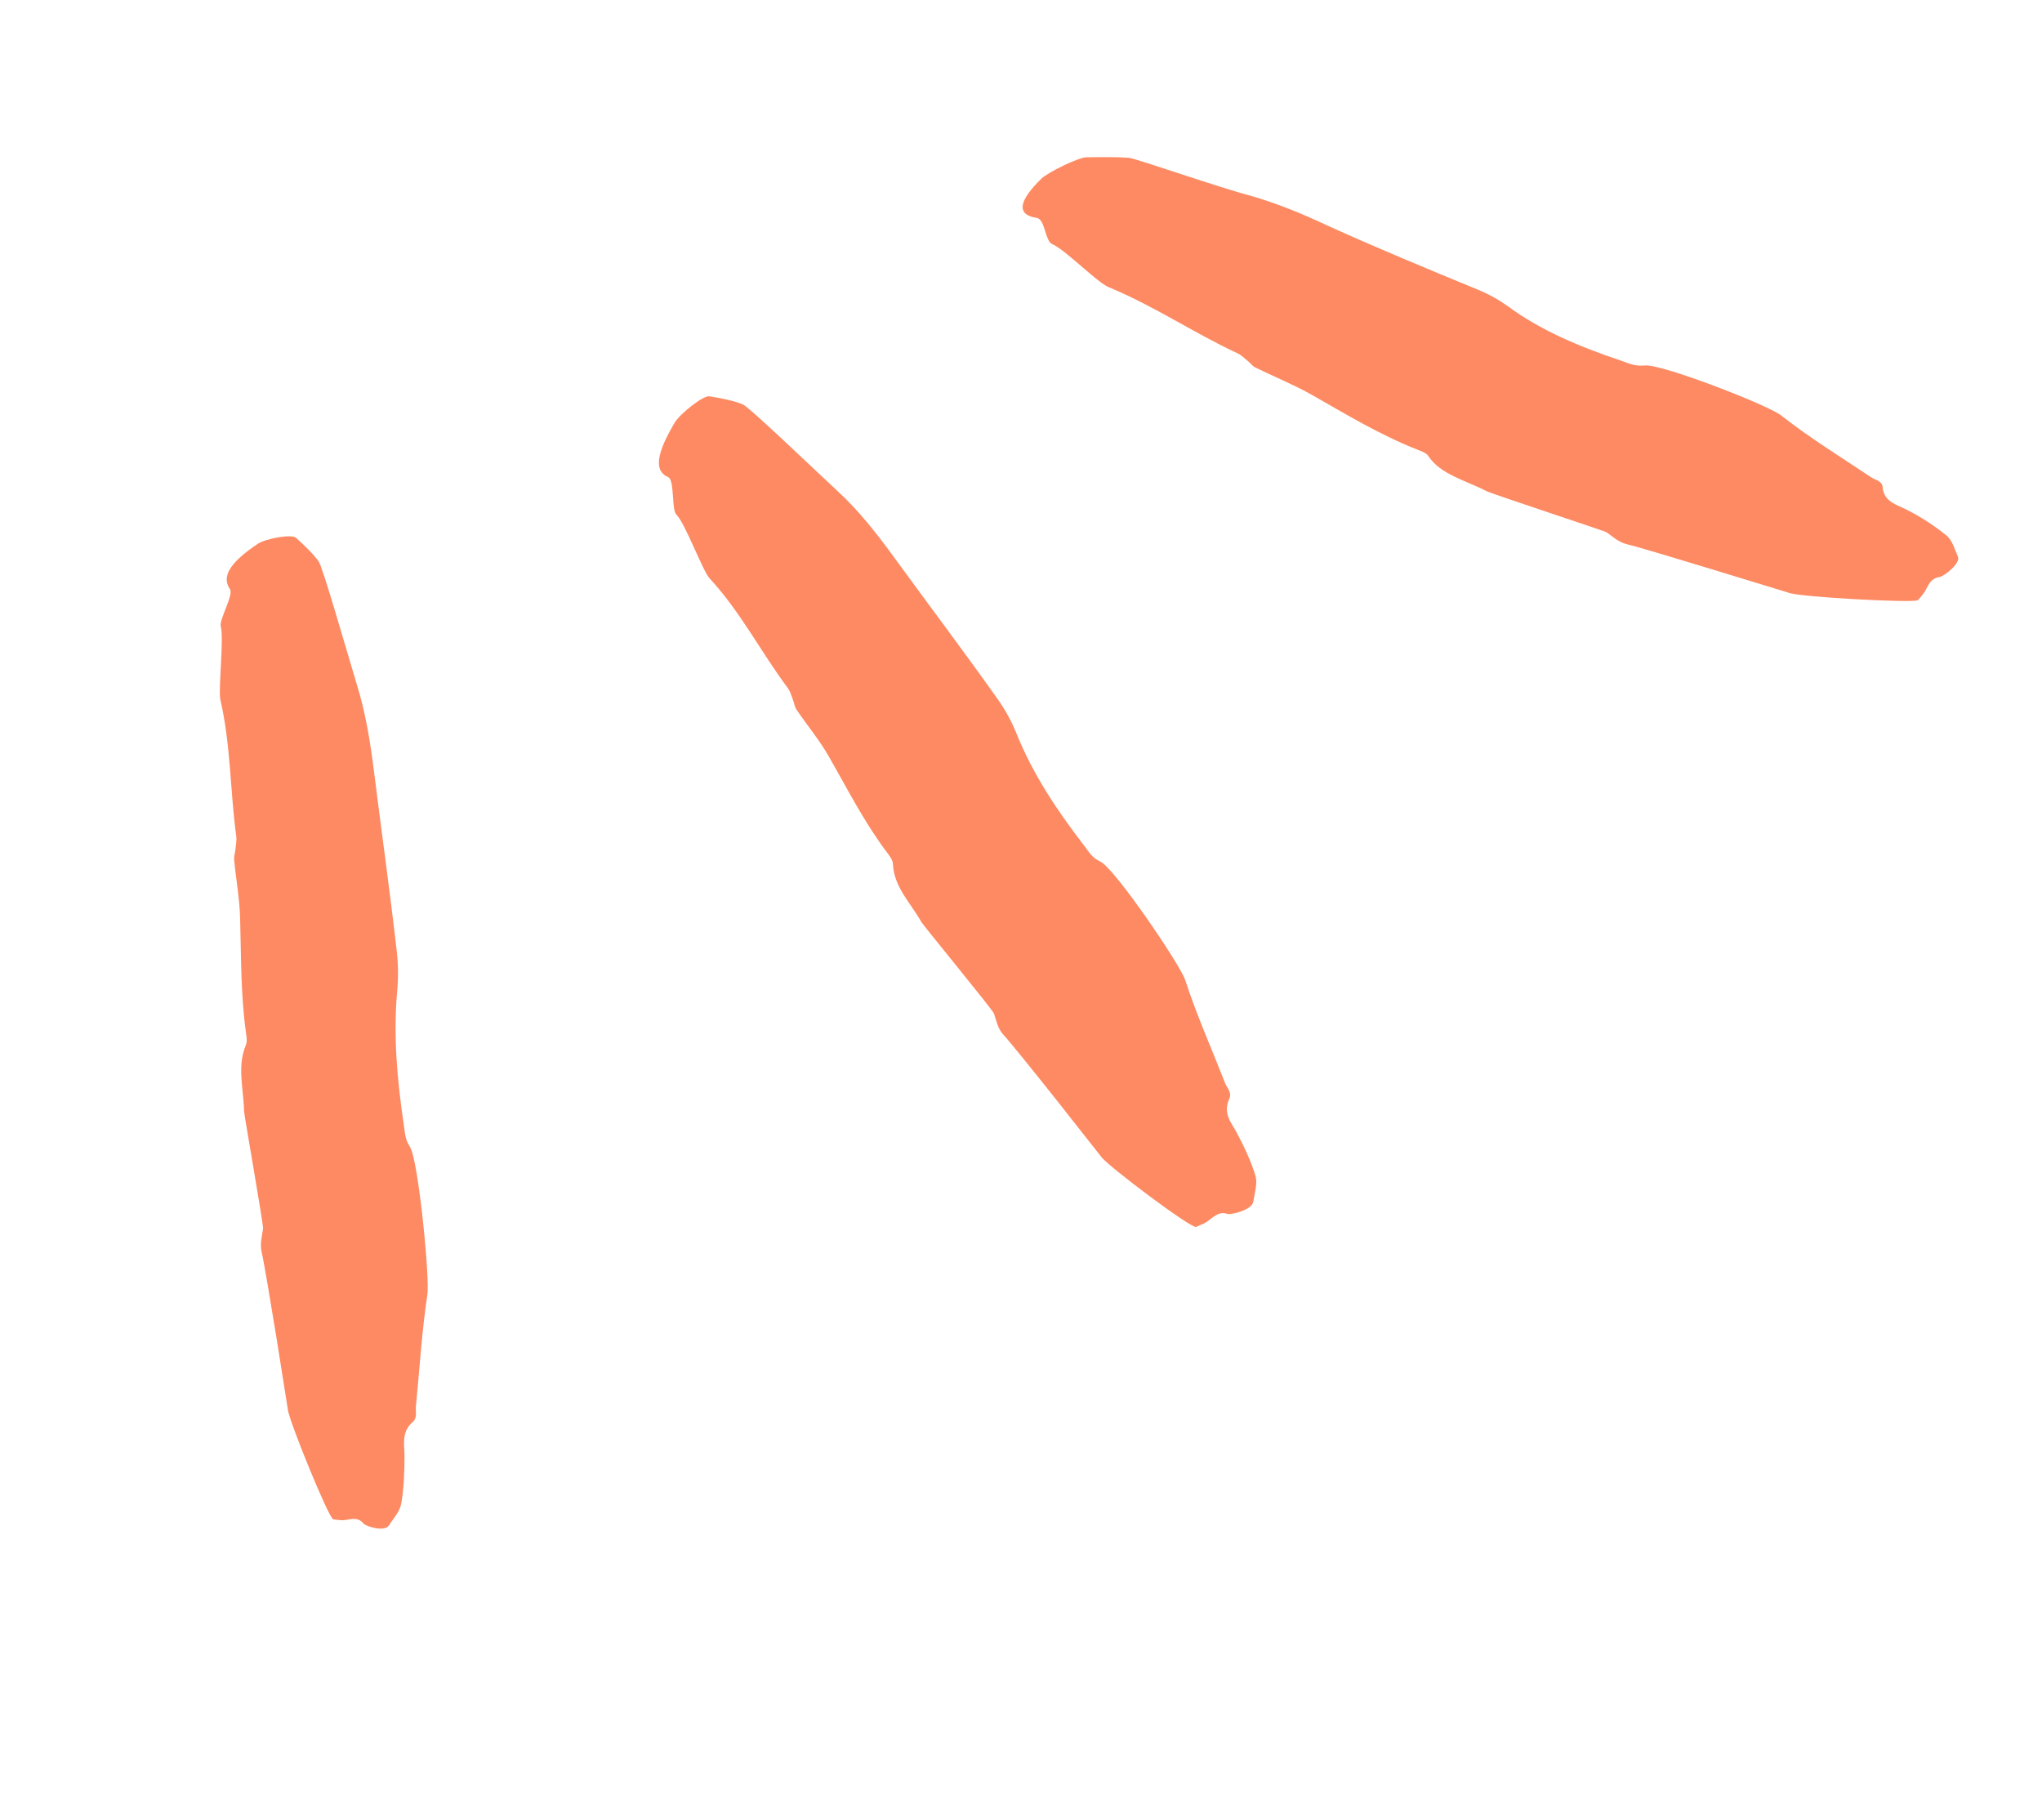 <svg width="46" height="41" viewBox="0 0 46 41" fill="none" xmlns="http://www.w3.org/2000/svg">
<path fill-rule="evenodd" clip-rule="evenodd" d="M23.354 4.908C22.866 4.835 22.974 4.5 23.454 4.029C23.607 3.878 24.296 3.546 24.471 3.543C24.815 3.538 25.151 3.533 25.437 3.555C25.607 3.575 27.468 4.226 28.148 4.402C28.791 4.587 29.35 4.822 29.885 5.072C30.992 5.576 32.14 6.05 33.298 6.527C33.553 6.633 33.781 6.763 33.988 6.912C34.691 7.432 35.575 7.81 36.528 8.127C36.683 8.18 36.822 8.256 37.054 8.232C37.433 8.192 39.907 9.153 40.145 9.374C40.769 9.864 41.469 10.295 42.15 10.75C42.244 10.814 42.4 10.832 42.41 10.974C42.437 11.303 42.723 11.364 42.955 11.483C43.278 11.647 43.576 11.842 43.848 12.062C43.982 12.173 44.031 12.369 44.106 12.539C44.172 12.691 43.791 12.979 43.702 12.994C43.449 13.033 43.434 13.237 43.325 13.376C43.286 13.424 43.24 13.487 43.198 13.52C43.114 13.586 40.481 13.45 40.273 13.345C40.248 13.337 39.455 13.094 38.597 12.833C37.749 12.575 36.856 12.306 36.661 12.262C36.46 12.215 36.333 12.09 36.187 11.986C36.117 11.952 33.575 11.114 33.485 11.062C33.026 10.825 32.447 10.685 32.179 10.276C32.127 10.196 32.015 10.163 31.915 10.123C31.048 9.777 30.303 9.32 29.538 8.886C29.146 8.666 28.701 8.484 28.285 8.281C28.211 8.245 28.169 8.181 28.112 8.133C28.034 8.073 27.973 8.002 27.877 7.958C26.868 7.488 26.033 6.909 24.973 6.467C24.717 6.364 23.988 5.616 23.707 5.501C23.541 5.437 23.546 4.937 23.354 4.908Z" fill="#FD8A62"/>
<path fill-rule="evenodd" clip-rule="evenodd" d="M15.054 10.749C14.701 10.597 14.82 10.161 15.198 9.521C15.318 9.318 15.843 8.906 15.977 8.926C16.24 8.969 16.501 9.018 16.726 9.105C16.859 9.15 18.321 10.555 18.835 11.031C19.337 11.487 19.742 12.008 20.131 12.54C20.915 13.617 21.72 14.682 22.48 15.755C22.649 15.995 22.788 16.25 22.896 16.517C23.264 17.433 23.809 18.252 24.42 19.045C24.521 19.174 24.596 19.322 24.788 19.408C25.109 19.554 26.605 21.757 26.7 22.079C26.96 22.874 27.3 23.634 27.602 24.407C27.645 24.516 27.756 24.606 27.692 24.749C27.543 25.083 27.734 25.28 27.858 25.509C28.023 25.822 28.178 26.142 28.281 26.483C28.332 26.652 28.264 26.868 28.232 27.071C28.202 27.256 27.727 27.37 27.65 27.343C27.428 27.266 27.299 27.464 27.129 27.555C27.07 27.58 26.993 27.614 26.944 27.637C26.83 27.672 24.926 26.244 24.804 26.052C24.789 26.034 24.307 25.42 23.786 24.76C23.273 24.115 22.73 23.442 22.61 23.314C22.478 23.178 22.448 22.998 22.391 22.83C22.363 22.747 20.804 20.851 20.758 20.772C20.519 20.343 20.138 19.986 20.115 19.461C20.109 19.359 20.039 19.281 19.98 19.2C19.467 18.518 19.091 17.772 18.675 17.046C18.464 16.675 18.184 16.34 17.942 15.983C17.898 15.92 17.893 15.838 17.863 15.764C17.828 15.675 17.804 15.577 17.747 15.499C17.138 14.683 16.678 13.775 15.983 13.026C15.826 12.85 15.431 11.777 15.234 11.588C15.127 11.48 15.198 10.811 15.054 10.749Z" fill="#FD8A62"/>
<path fill-rule="evenodd" clip-rule="evenodd" d="M5.18 13.271C4.965 12.96 5.241 12.631 5.804 12.251C5.983 12.13 6.567 12.027 6.664 12.111C6.853 12.281 7.038 12.455 7.178 12.645C7.264 12.752 7.83 14.73 8.036 15.411C8.241 16.067 8.344 16.733 8.428 17.4C8.596 18.748 8.787 20.098 8.938 21.431C8.972 21.73 8.975 22.025 8.948 22.317C8.857 23.315 8.945 24.315 9.095 25.326C9.122 25.491 9.119 25.66 9.234 25.832C9.426 26.122 9.687 28.828 9.627 29.162C9.501 29.999 9.452 30.843 9.369 31.682C9.357 31.8 9.407 31.935 9.297 32.031C9.041 32.254 9.109 32.524 9.112 32.789C9.112 33.15 9.1 33.512 9.039 33.867C9.009 34.042 8.866 34.2 8.756 34.365C8.656 34.514 8.235 34.378 8.186 34.316C8.043 34.137 7.859 34.248 7.688 34.244C7.631 34.237 7.556 34.229 7.508 34.224C7.404 34.199 6.5 31.978 6.484 31.746C6.48 31.723 6.356 30.936 6.221 30.089C6.085 29.259 5.939 28.39 5.897 28.216C5.85 28.029 5.901 27.854 5.926 27.676C5.938 27.588 5.501 25.123 5.498 25.031C5.488 24.53 5.337 24.022 5.537 23.544C5.575 23.45 5.553 23.346 5.539 23.245C5.42 22.382 5.434 21.531 5.409 20.678C5.397 20.243 5.316 19.805 5.275 19.367C5.266 19.289 5.296 19.213 5.303 19.133C5.313 19.035 5.335 18.936 5.322 18.838C5.183 17.81 5.199 16.773 4.964 15.759C4.914 15.524 5.049 14.373 4.973 14.107C4.934 13.957 5.268 13.398 5.18 13.271Z" fill="#FD8A62"/>
</svg>
